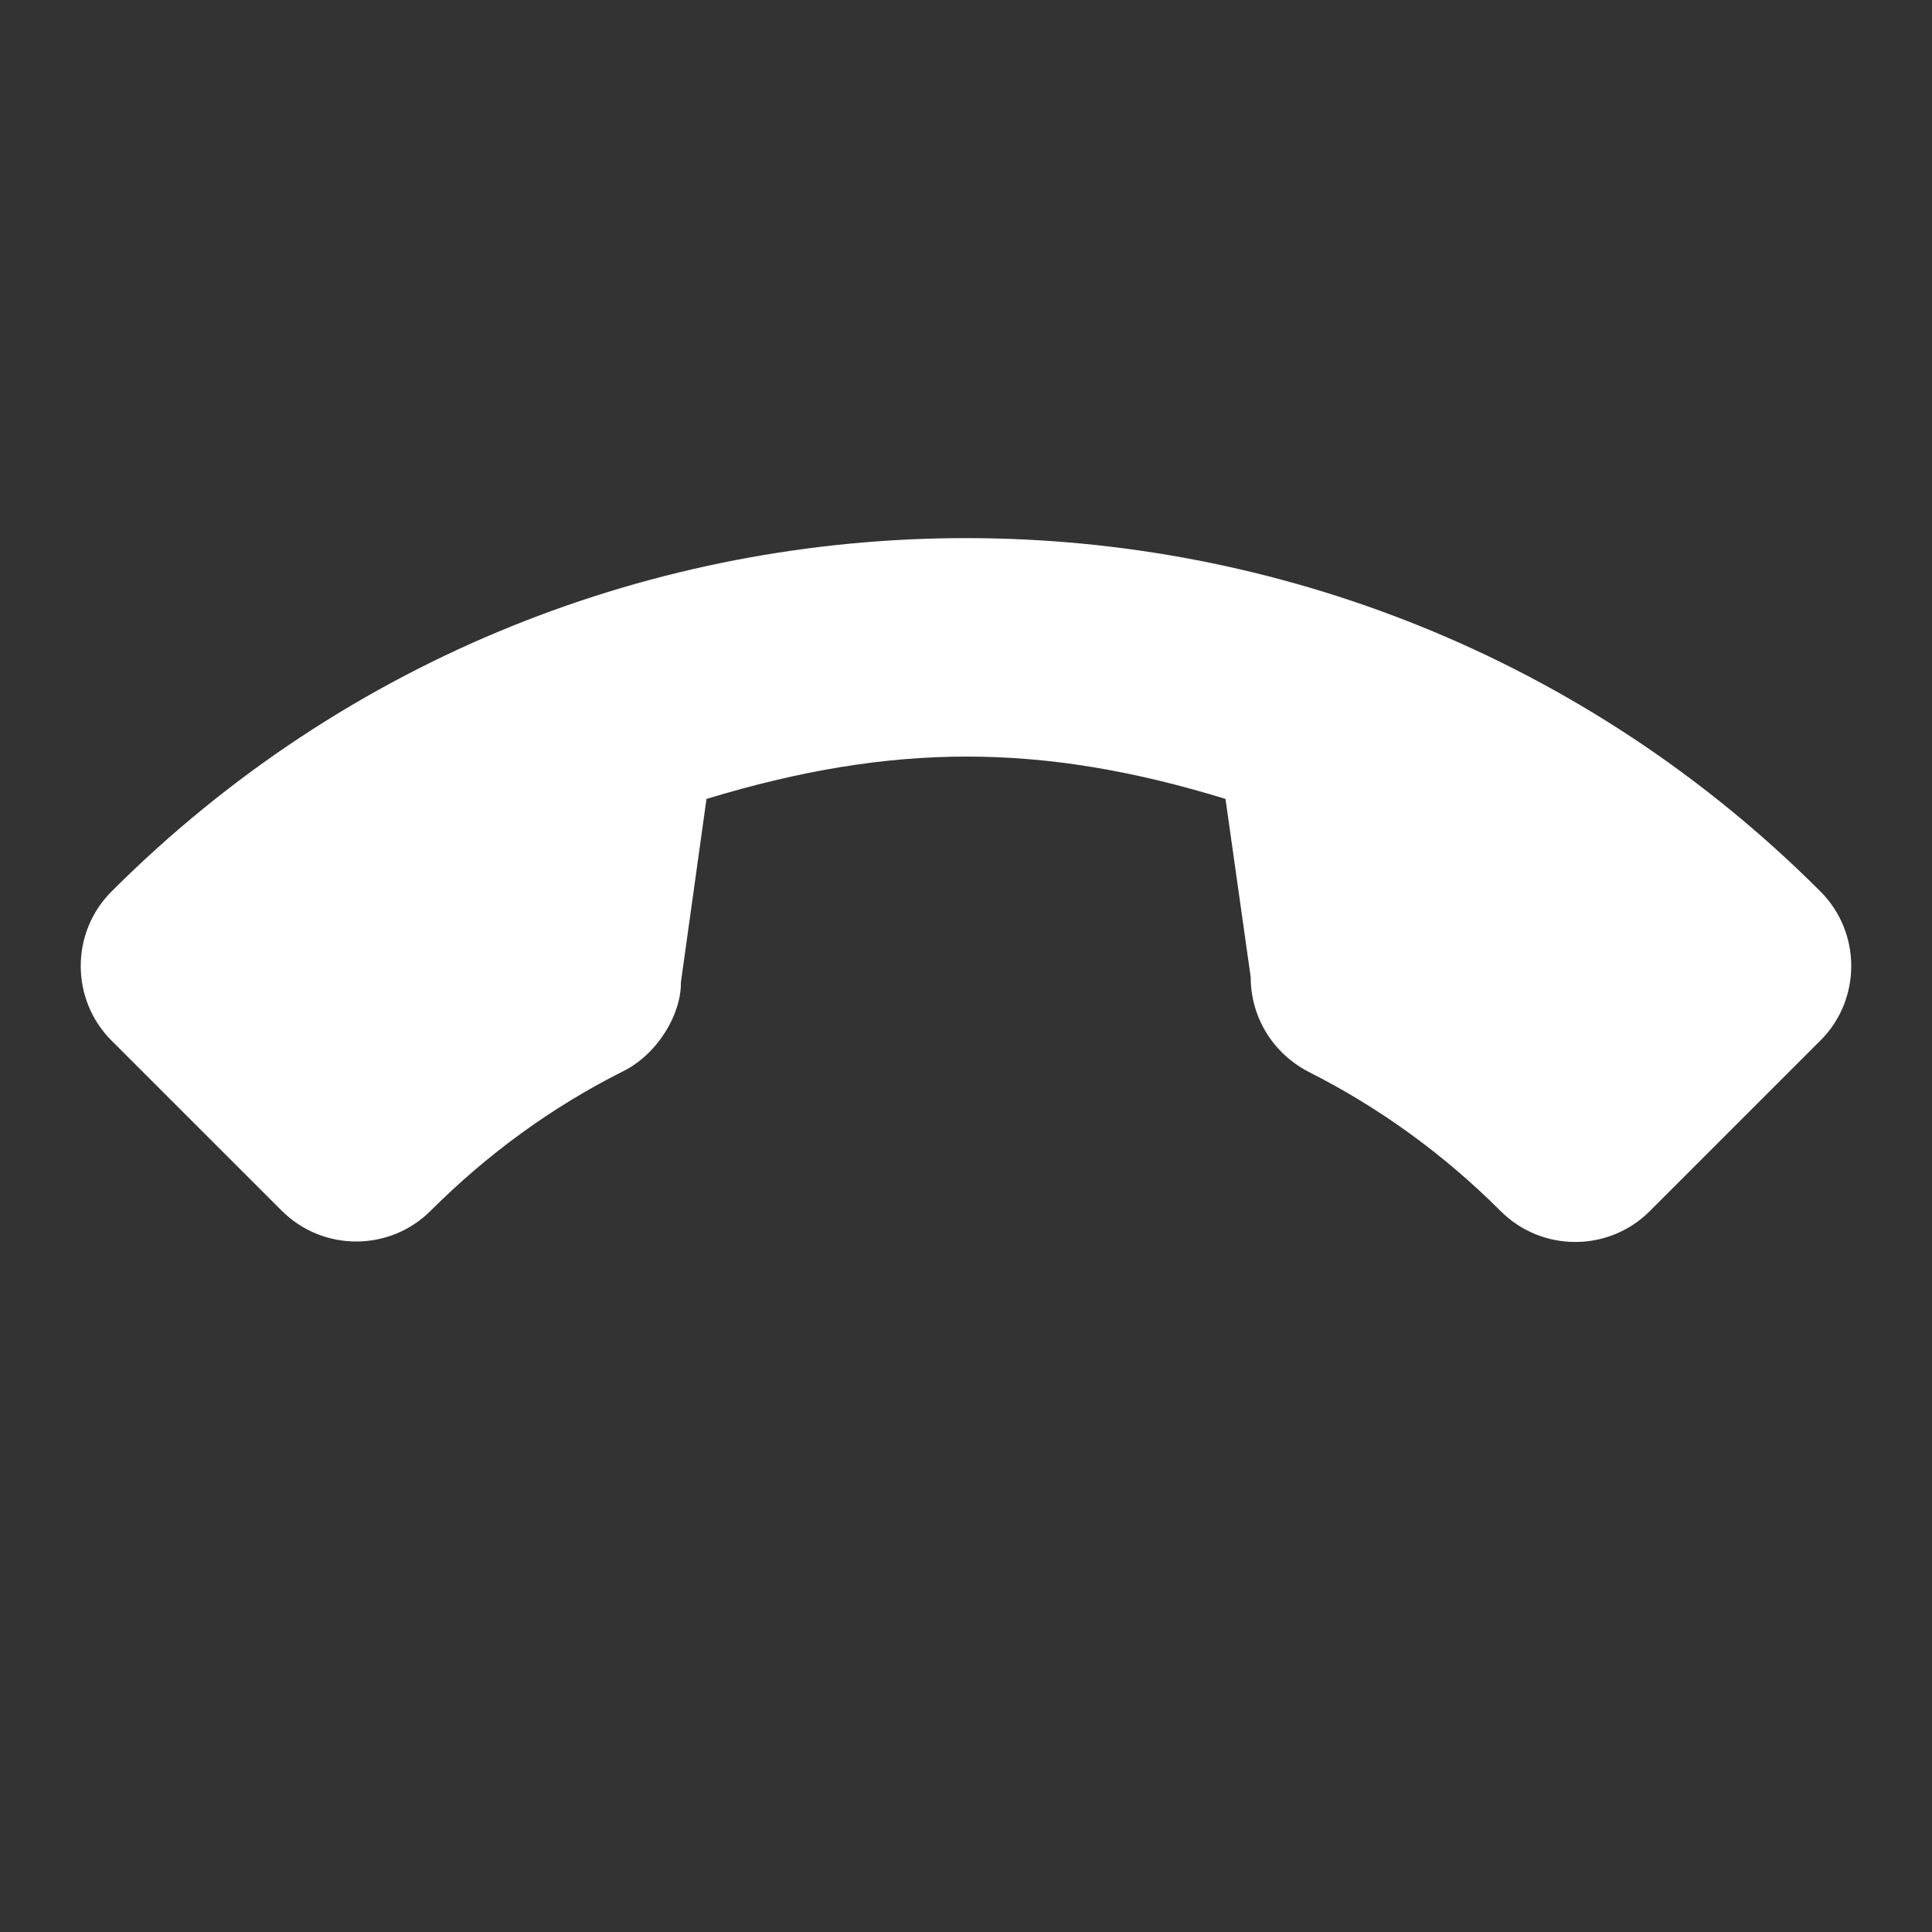 <svg width="25" height="25" viewBox="0 0 25 25" fill="none" xmlns="http://www.w3.org/2000/svg">
<rect x="0" y="0" width="25" height="25" fill="#333333" stroke="none"/>
<g clip-path="url(#clip0)">
<path d="M5.574 15.666C6.31 14.93 7.148 14.322 8.059 13.864C8.509 13.643 8.816 13.125 8.811 12.71L9.142 10.338C11.546 9.608 13.477 9.607 15.858 10.338L16.184 12.644C16.184 13.159 16.467 13.626 16.93 13.868C17.845 14.329 18.683 14.936 19.419 15.672C19.951 16.204 20.817 16.204 21.348 15.672L23.556 13.465C24.088 12.933 24.088 12.067 23.556 11.535C17.459 5.439 7.54 5.439 1.443 11.536C0.912 12.067 0.912 12.933 1.443 13.465L3.645 15.666C4.177 16.198 5.042 16.198 5.574 15.666Z" fill="white"/>
</g>
<defs>
<clipPath id="clip0">
<rect width="17" height="17" fill="white" transform="translate(24.52 12.5) rotate(135)"/>
</clipPath>
</defs>
</svg>
